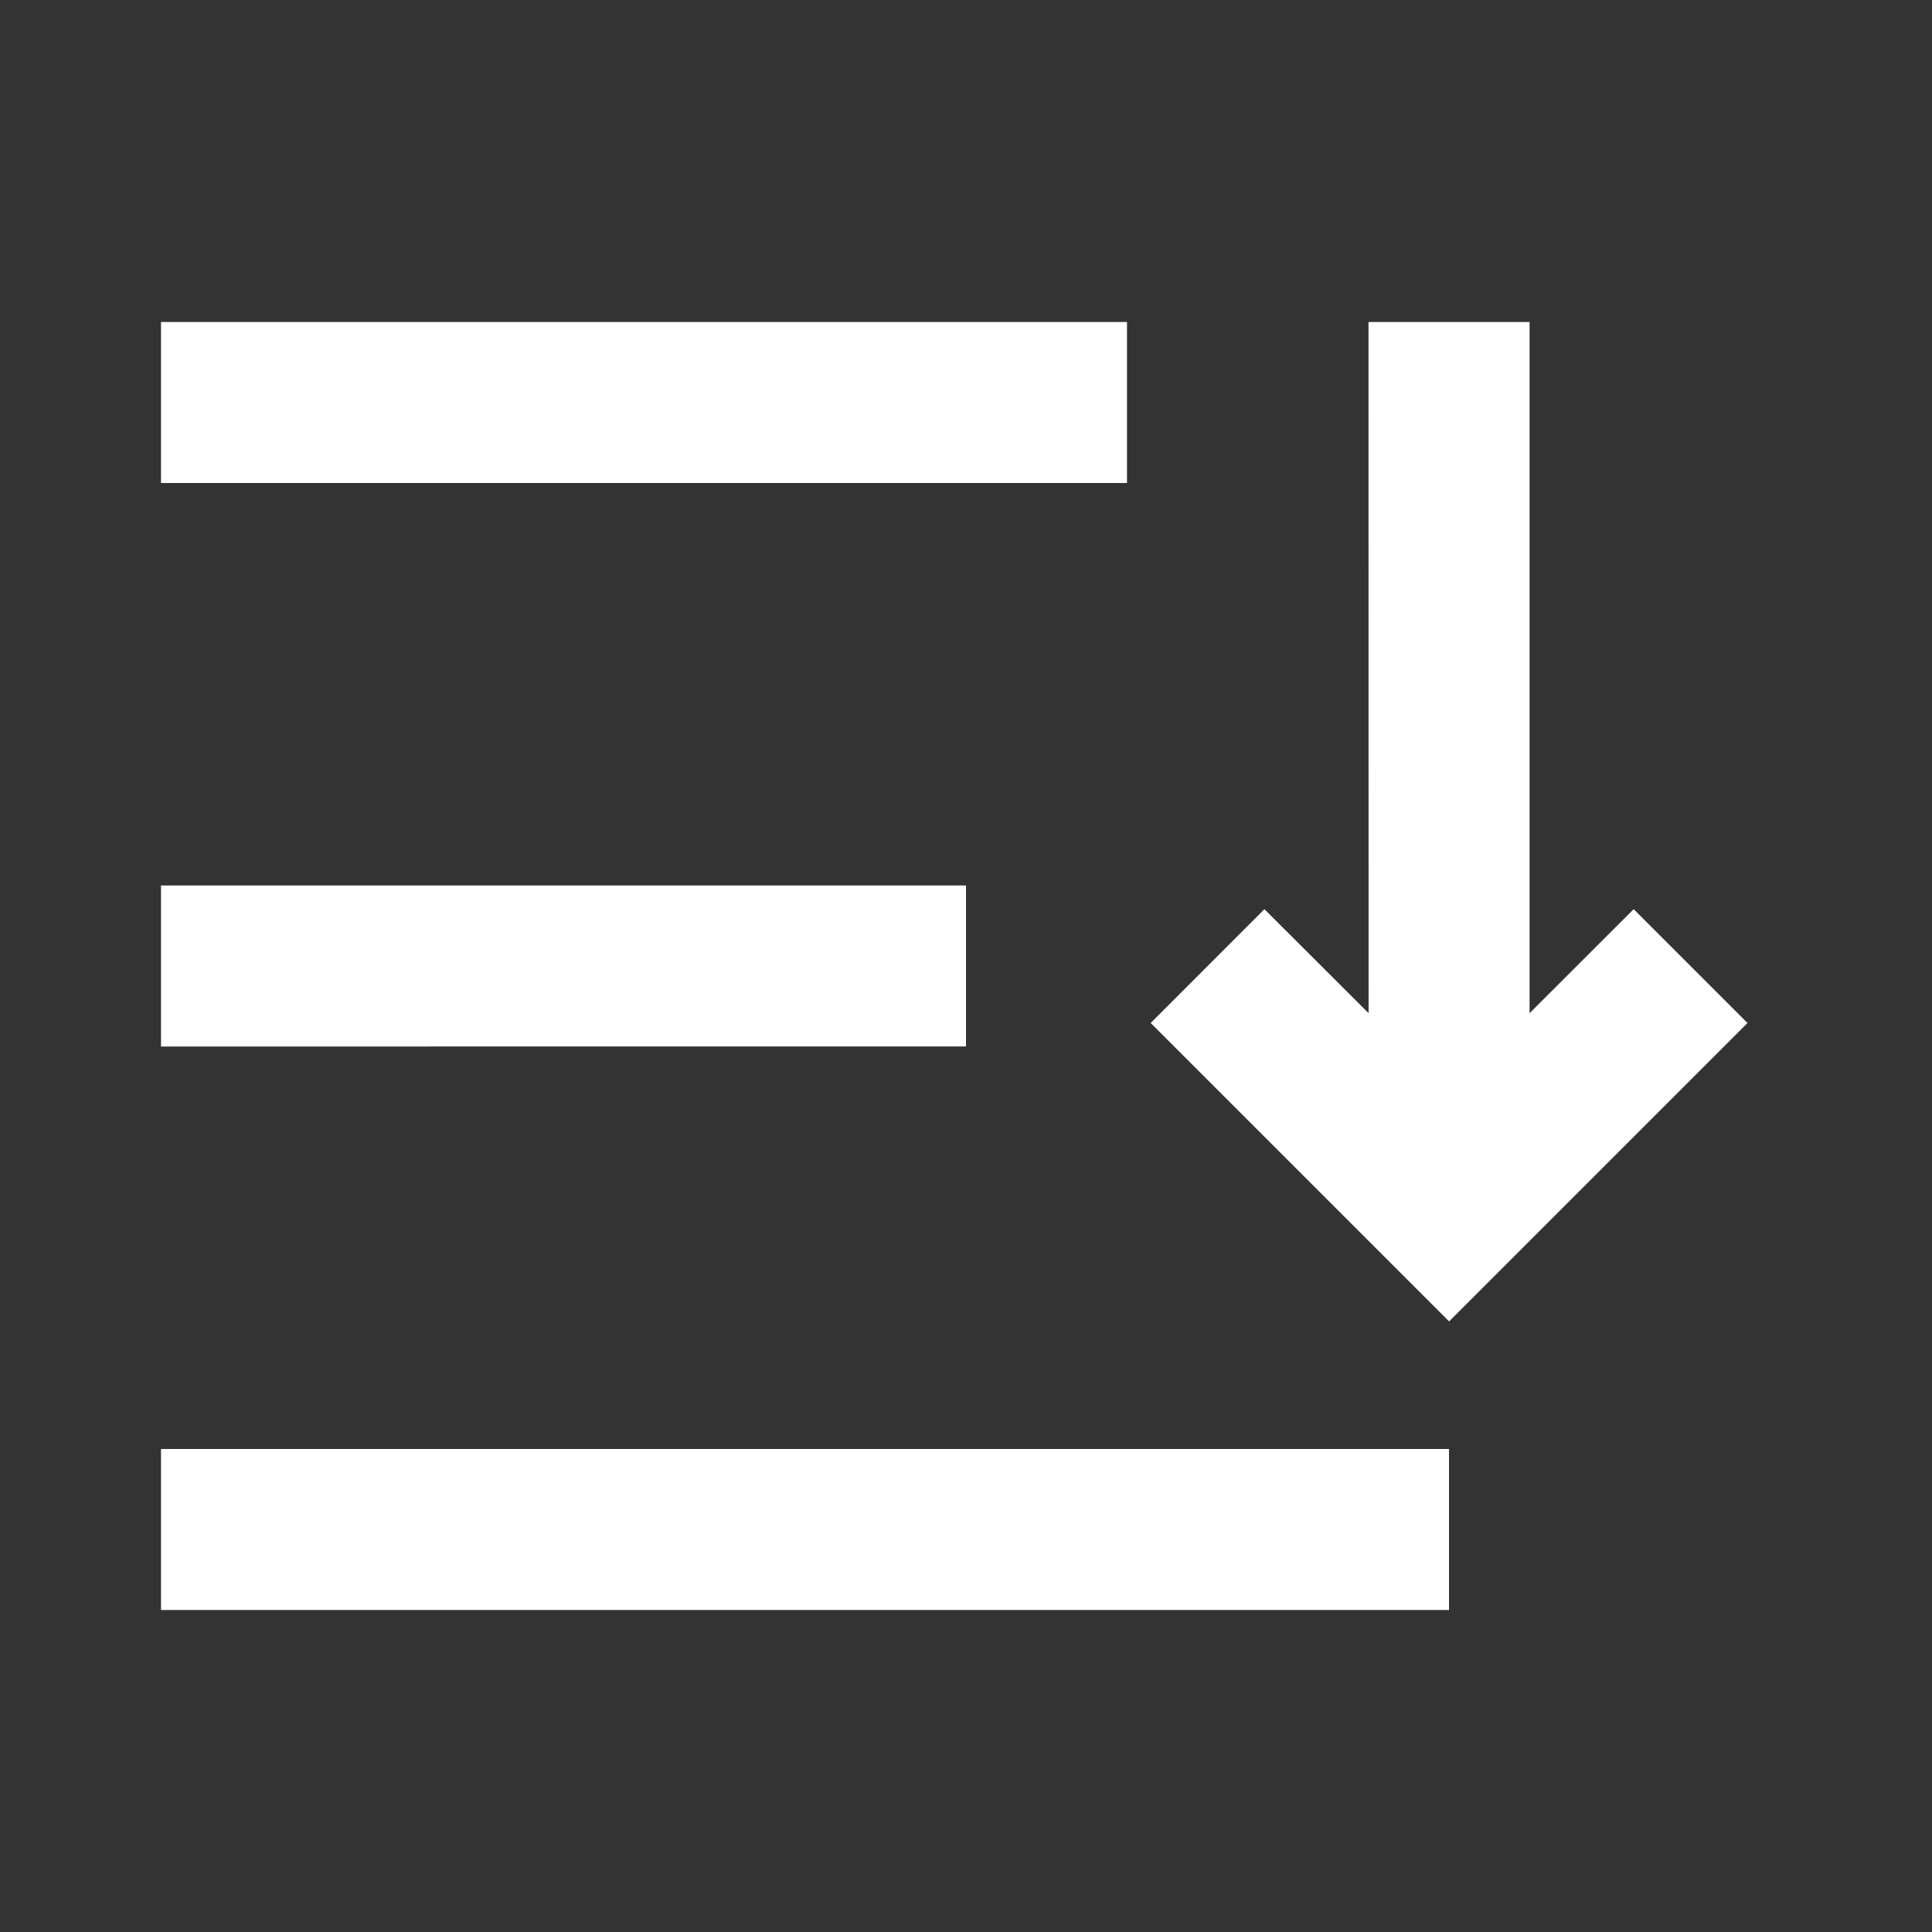 <svg xmlns="http://www.w3.org/2000/svg" xmlns:xlink="http://www.w3.org/1999/xlink" width="24" height="24" viewBox="0 0 24 24">
    <rect x="0" y="0" width="24" height="24" fill="#333333" stroke="none"/>
    <defs>
        <path id="a" d="M19.001 4v8.586l1.293-1.292 1.414 1.414-3.707 3.707-3.707-3.707 1.413-1.414 1.294 1.292L17 4h2.001zM2 20v-2h16v2H2zm0-7v-2h10v2H2zm0-7V4h12v2H2z"/>
    </defs>
    <use fill="#FFF" fill-rule="evenodd" xlink:href="#a"/>
</svg>
